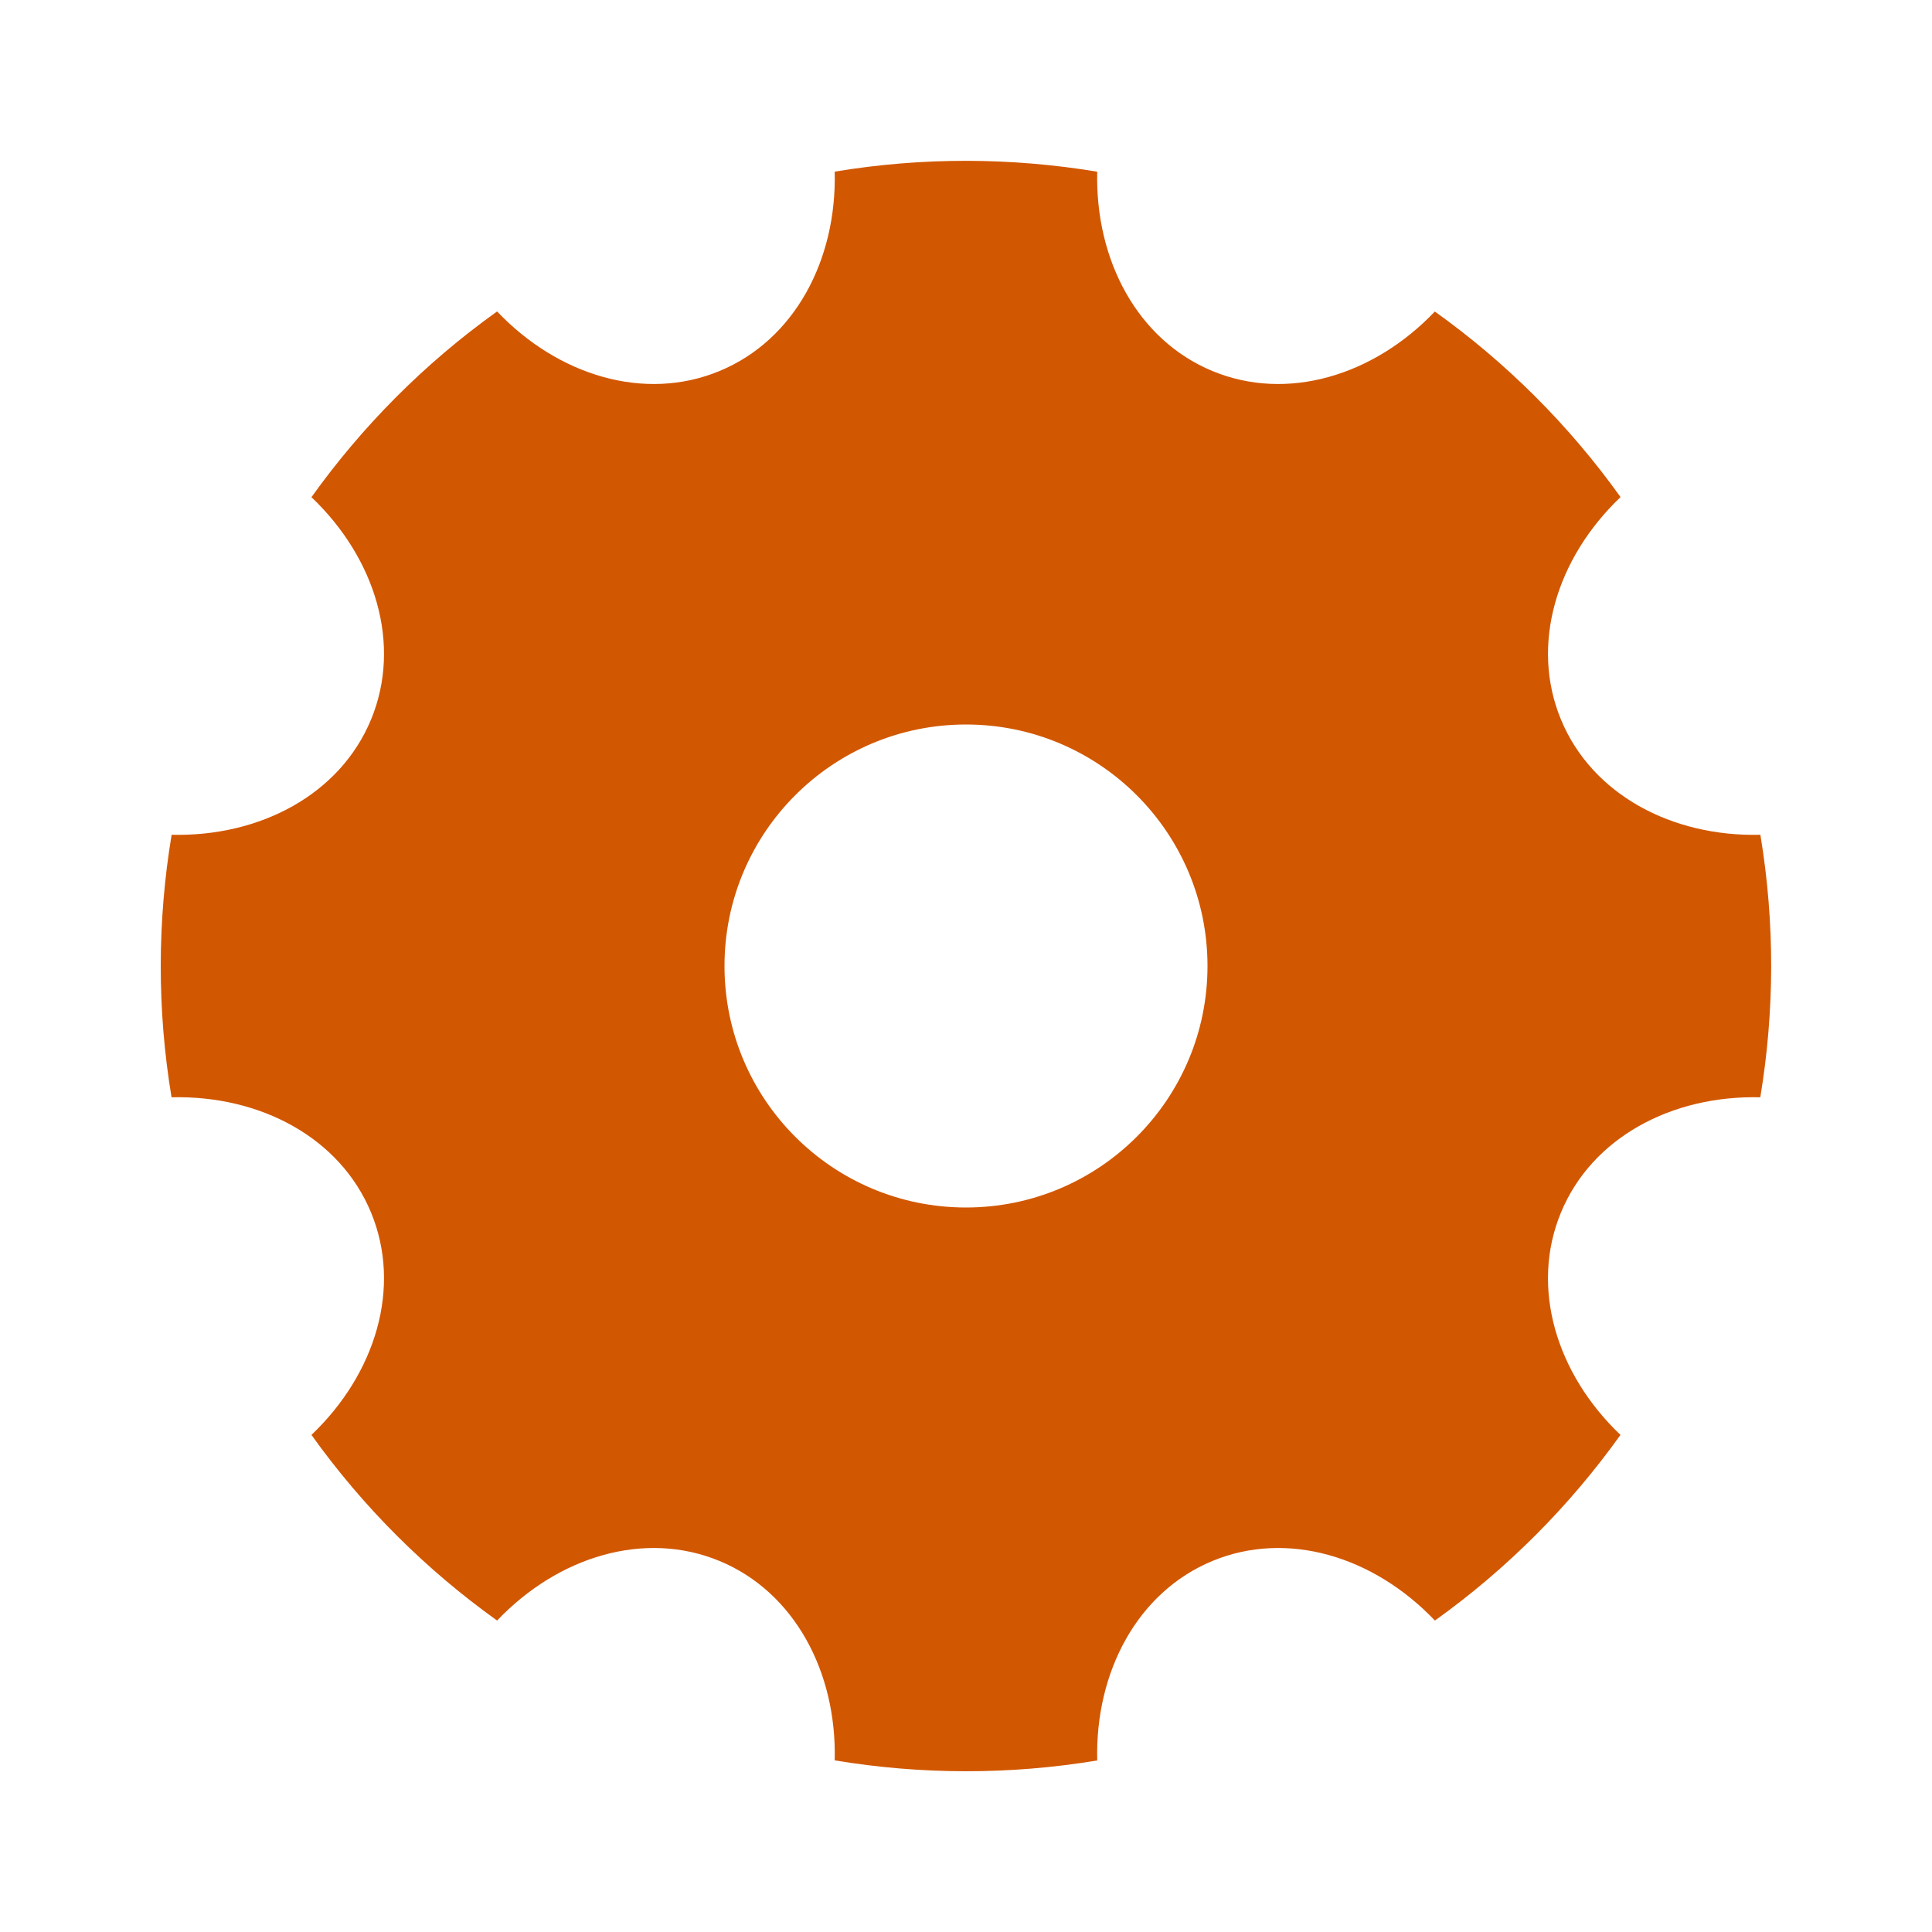 <svg xmlns="http://www.w3.org/2000/svg" viewBox="0 0 24 24" fill="rgba(210,87,1,1)"><path d="M2.131 13.631C1.949 12.535 1.955 11.434 2.132 10.37C3.233 10.396 4.224 9.868 4.609 8.939C4.994 8.009 4.667 6.936 3.869 6.176C4.497 5.298 5.271 4.515 6.175 3.869C6.934 4.667 8.009 4.994 8.938 4.609C9.868 4.224 10.396 3.233 10.369 2.132C11.465 1.95 12.566 1.956 13.63 2.133C13.604 3.234 14.132 4.224 15.061 4.609C15.99 4.994 17.064 4.667 17.824 3.87C18.702 4.497 19.485 5.272 20.131 6.175C19.333 6.935 19.006 8.009 19.391 8.939C19.776 9.868 20.767 10.397 21.868 10.37C22.05 11.465 22.044 12.566 21.867 13.631C20.766 13.604 19.776 14.132 19.391 15.062C19.006 15.991 19.332 17.065 20.13 17.825C19.503 18.702 18.728 19.485 17.825 20.131C17.065 19.333 15.991 19.006 15.061 19.391C14.132 19.776 13.603 20.767 13.63 21.869C12.534 22.051 11.434 22.045 10.369 21.868C10.396 20.767 9.867 19.776 8.938 19.391C8.009 19.006 6.935 19.333 6.175 20.131C5.297 19.503 4.515 18.729 3.869 17.825C4.667 17.065 4.994 15.991 4.609 15.062C4.224 14.132 3.233 13.604 2.131 13.631ZM12 15C13.656 15 15 13.657 15 12C15 10.343 13.656 9 12 9C10.343 9 9 10.343 9 12C9 13.657 10.343 15 12 15Z"></path></svg>